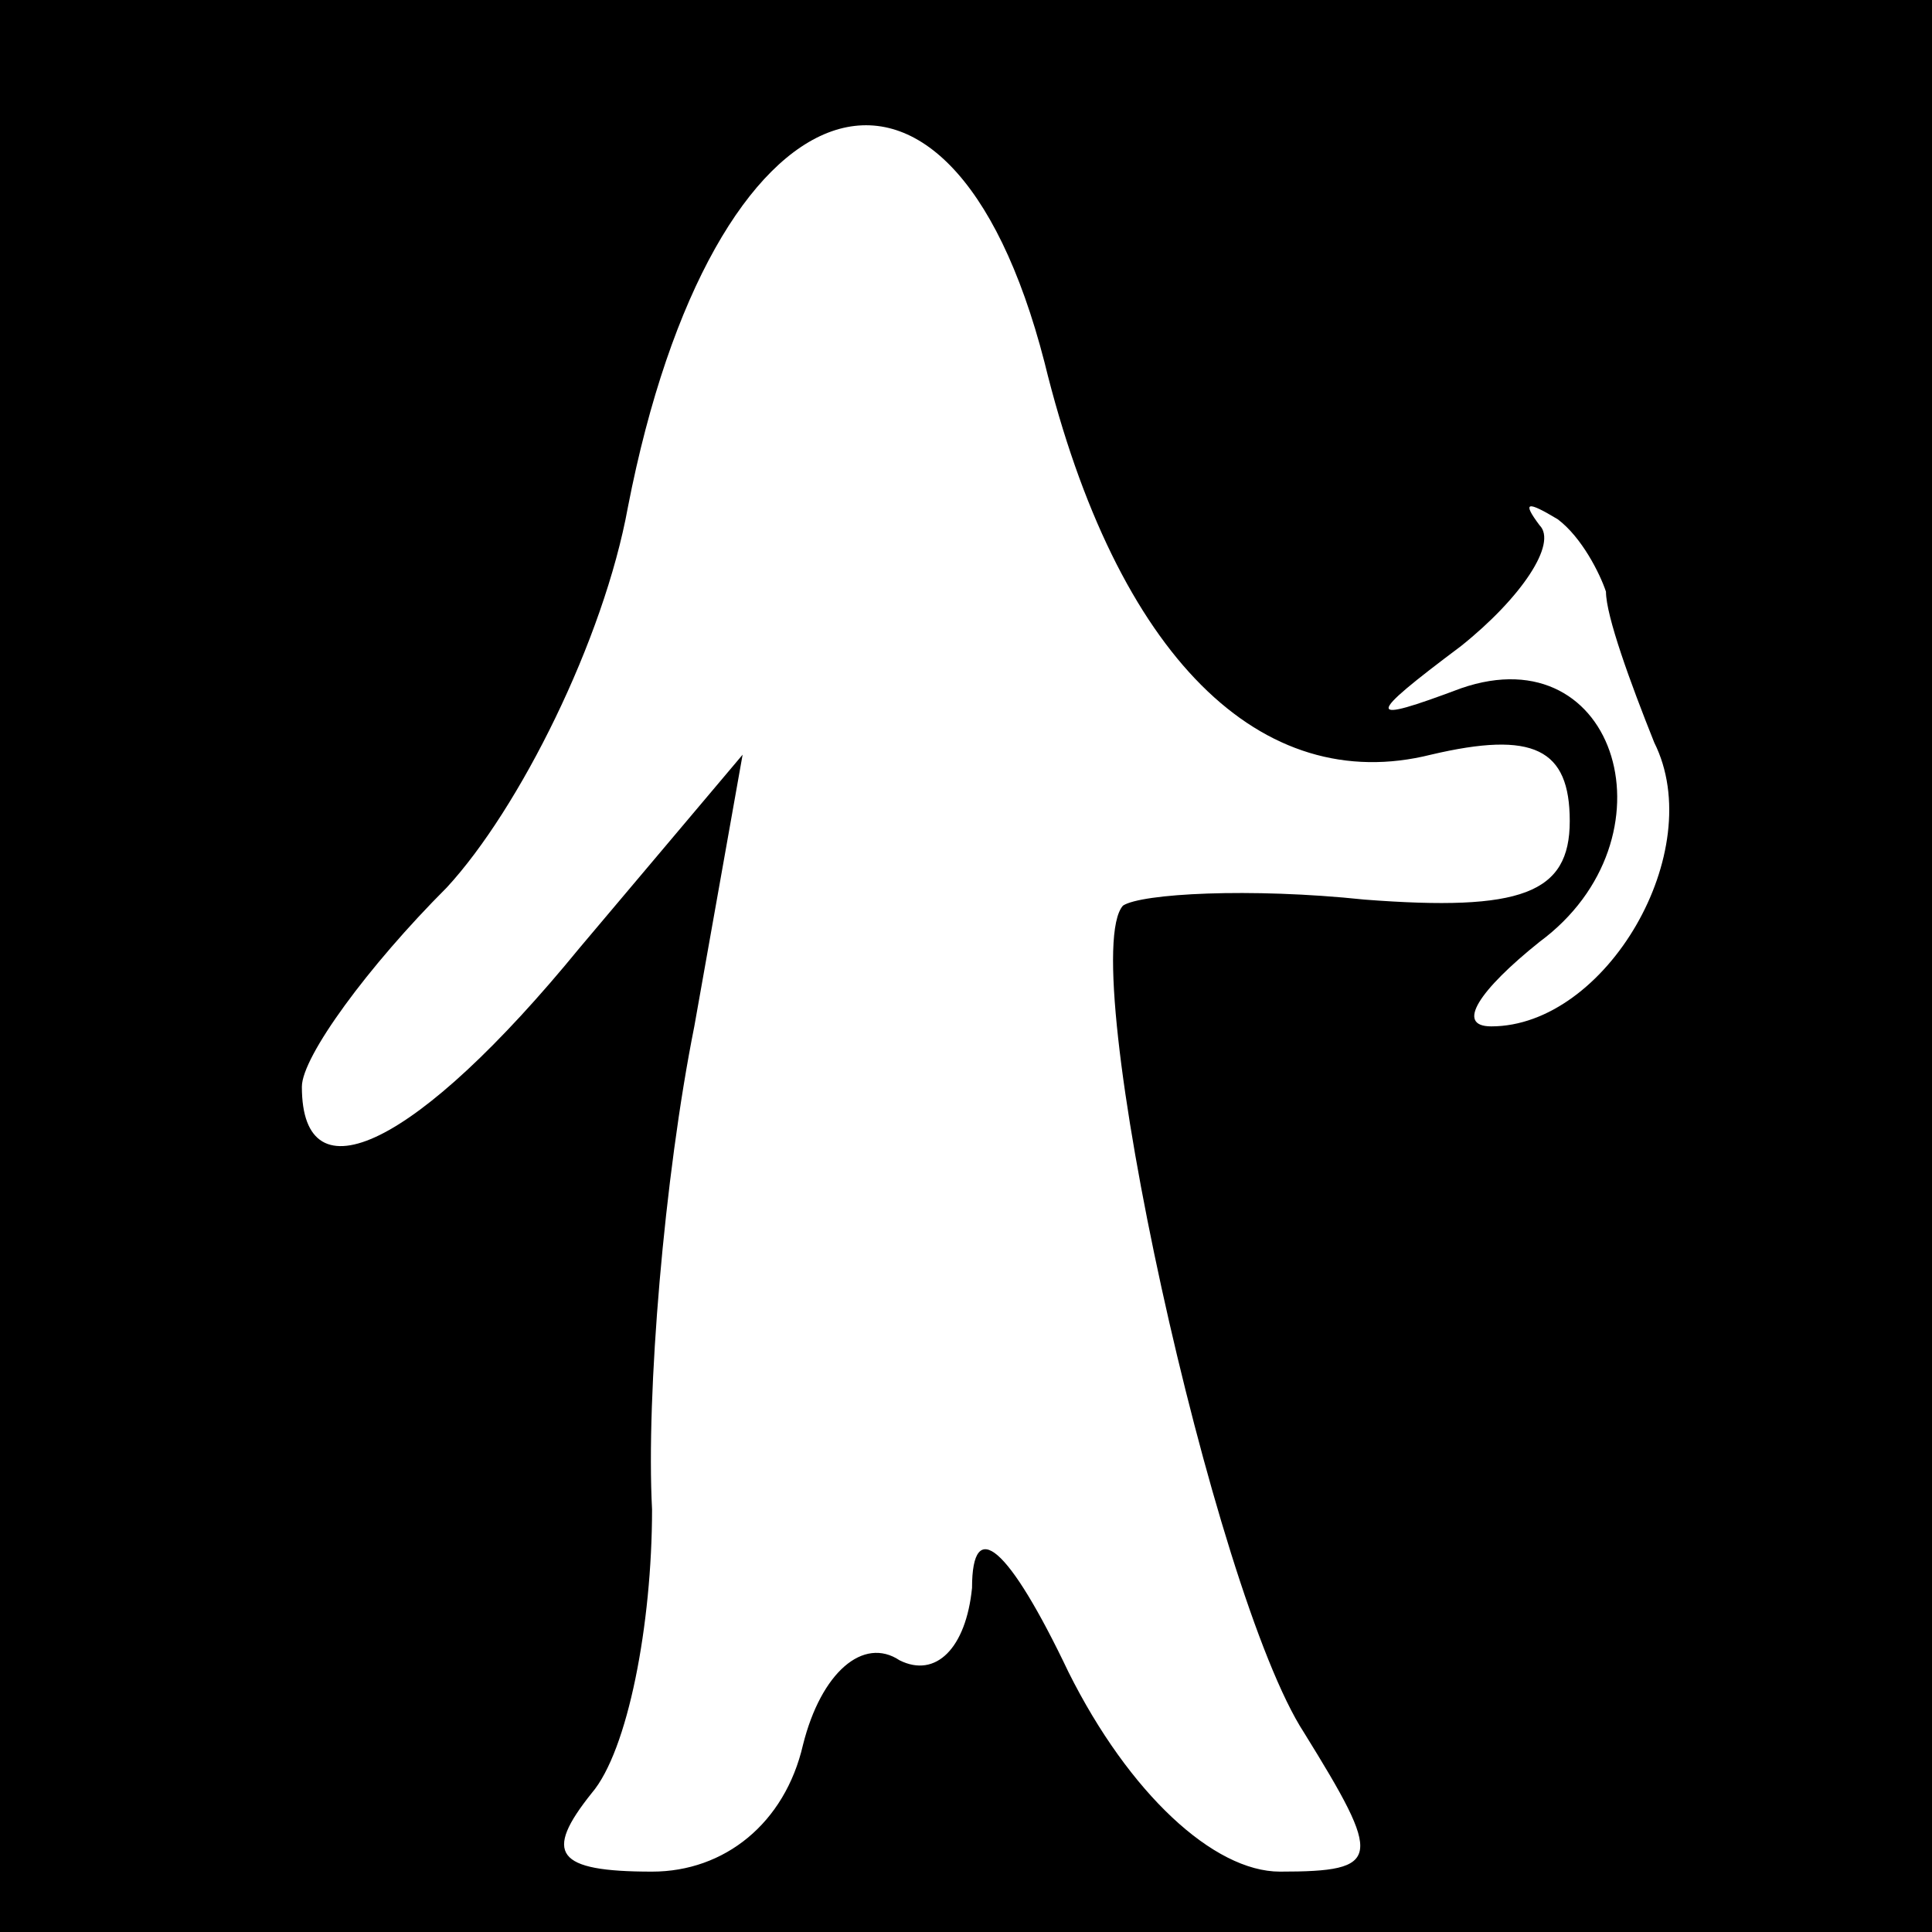 <?xml version="1.0" standalone="no"?>
<!DOCTYPE svg PUBLIC "-//W3C//DTD SVG 20010904//EN"
 "http://www.w3.org/TR/2001/REC-SVG-20010904/DTD/svg10.dtd">
<svg version="1.0" xmlns="http://www.w3.org/2000/svg"
 width="32pt" height="32pt" viewBox="0 0 32 32"
 preserveAspectRatio="xMidYMid meet">
<rect x="0" y="0" width="32" height="32" fill="#808080" stroke="none"/>
<g transform="translate(0,32) scale(0.1,-0.1)"
fill="#000000" stroke="none">
<path fill="#000000" stroke="none" d="M0 160 l0 -160 160 0 160 0 0 160 0
160 -160 0 -160 0 0 -160z"/>
<path fill="#ffffff" stroke="none" d="M173 260 c12 -49 36 -72 64 -65 17 4
23 1 23 -11 0 -12 -8 -15 -34 -13 -19 2 -37 1 -40 -1 -8 -9 15 -114 30 -137
13 -21 13 -23 -4 -23 -11 0 -25 13 -35 33 -10 21 -16 26 -16 14 -1 -10 -6 -15
-12 -12 -6 4 -13 -2 -16 -14 -3 -13 -13 -21 -25 -21 -16 0 -18 3 -10 13 6 7
10 28 10 47 -1 19 2 55 7 80 l8 45 -27 -32 c-27 -33 -46 -42 -46 -23 0 5 11
20 24 33 12 13 26 41 30 63 14 72 53 86 69 24z"/>
<path fill="#ffffff" stroke="none" d="M266 222 c0 -4 4 -15 8 -25 9 -18 -8
-47 -27 -47 -6 0 -2 6 8 14 23 17 13 51 -13 42 -16 -6 -16 -5 0 7 10 8 16 17
13 20 -3 4 -2 4 3 1 4 -3 7 -9 8 -12z"/>
</g>
</svg>
